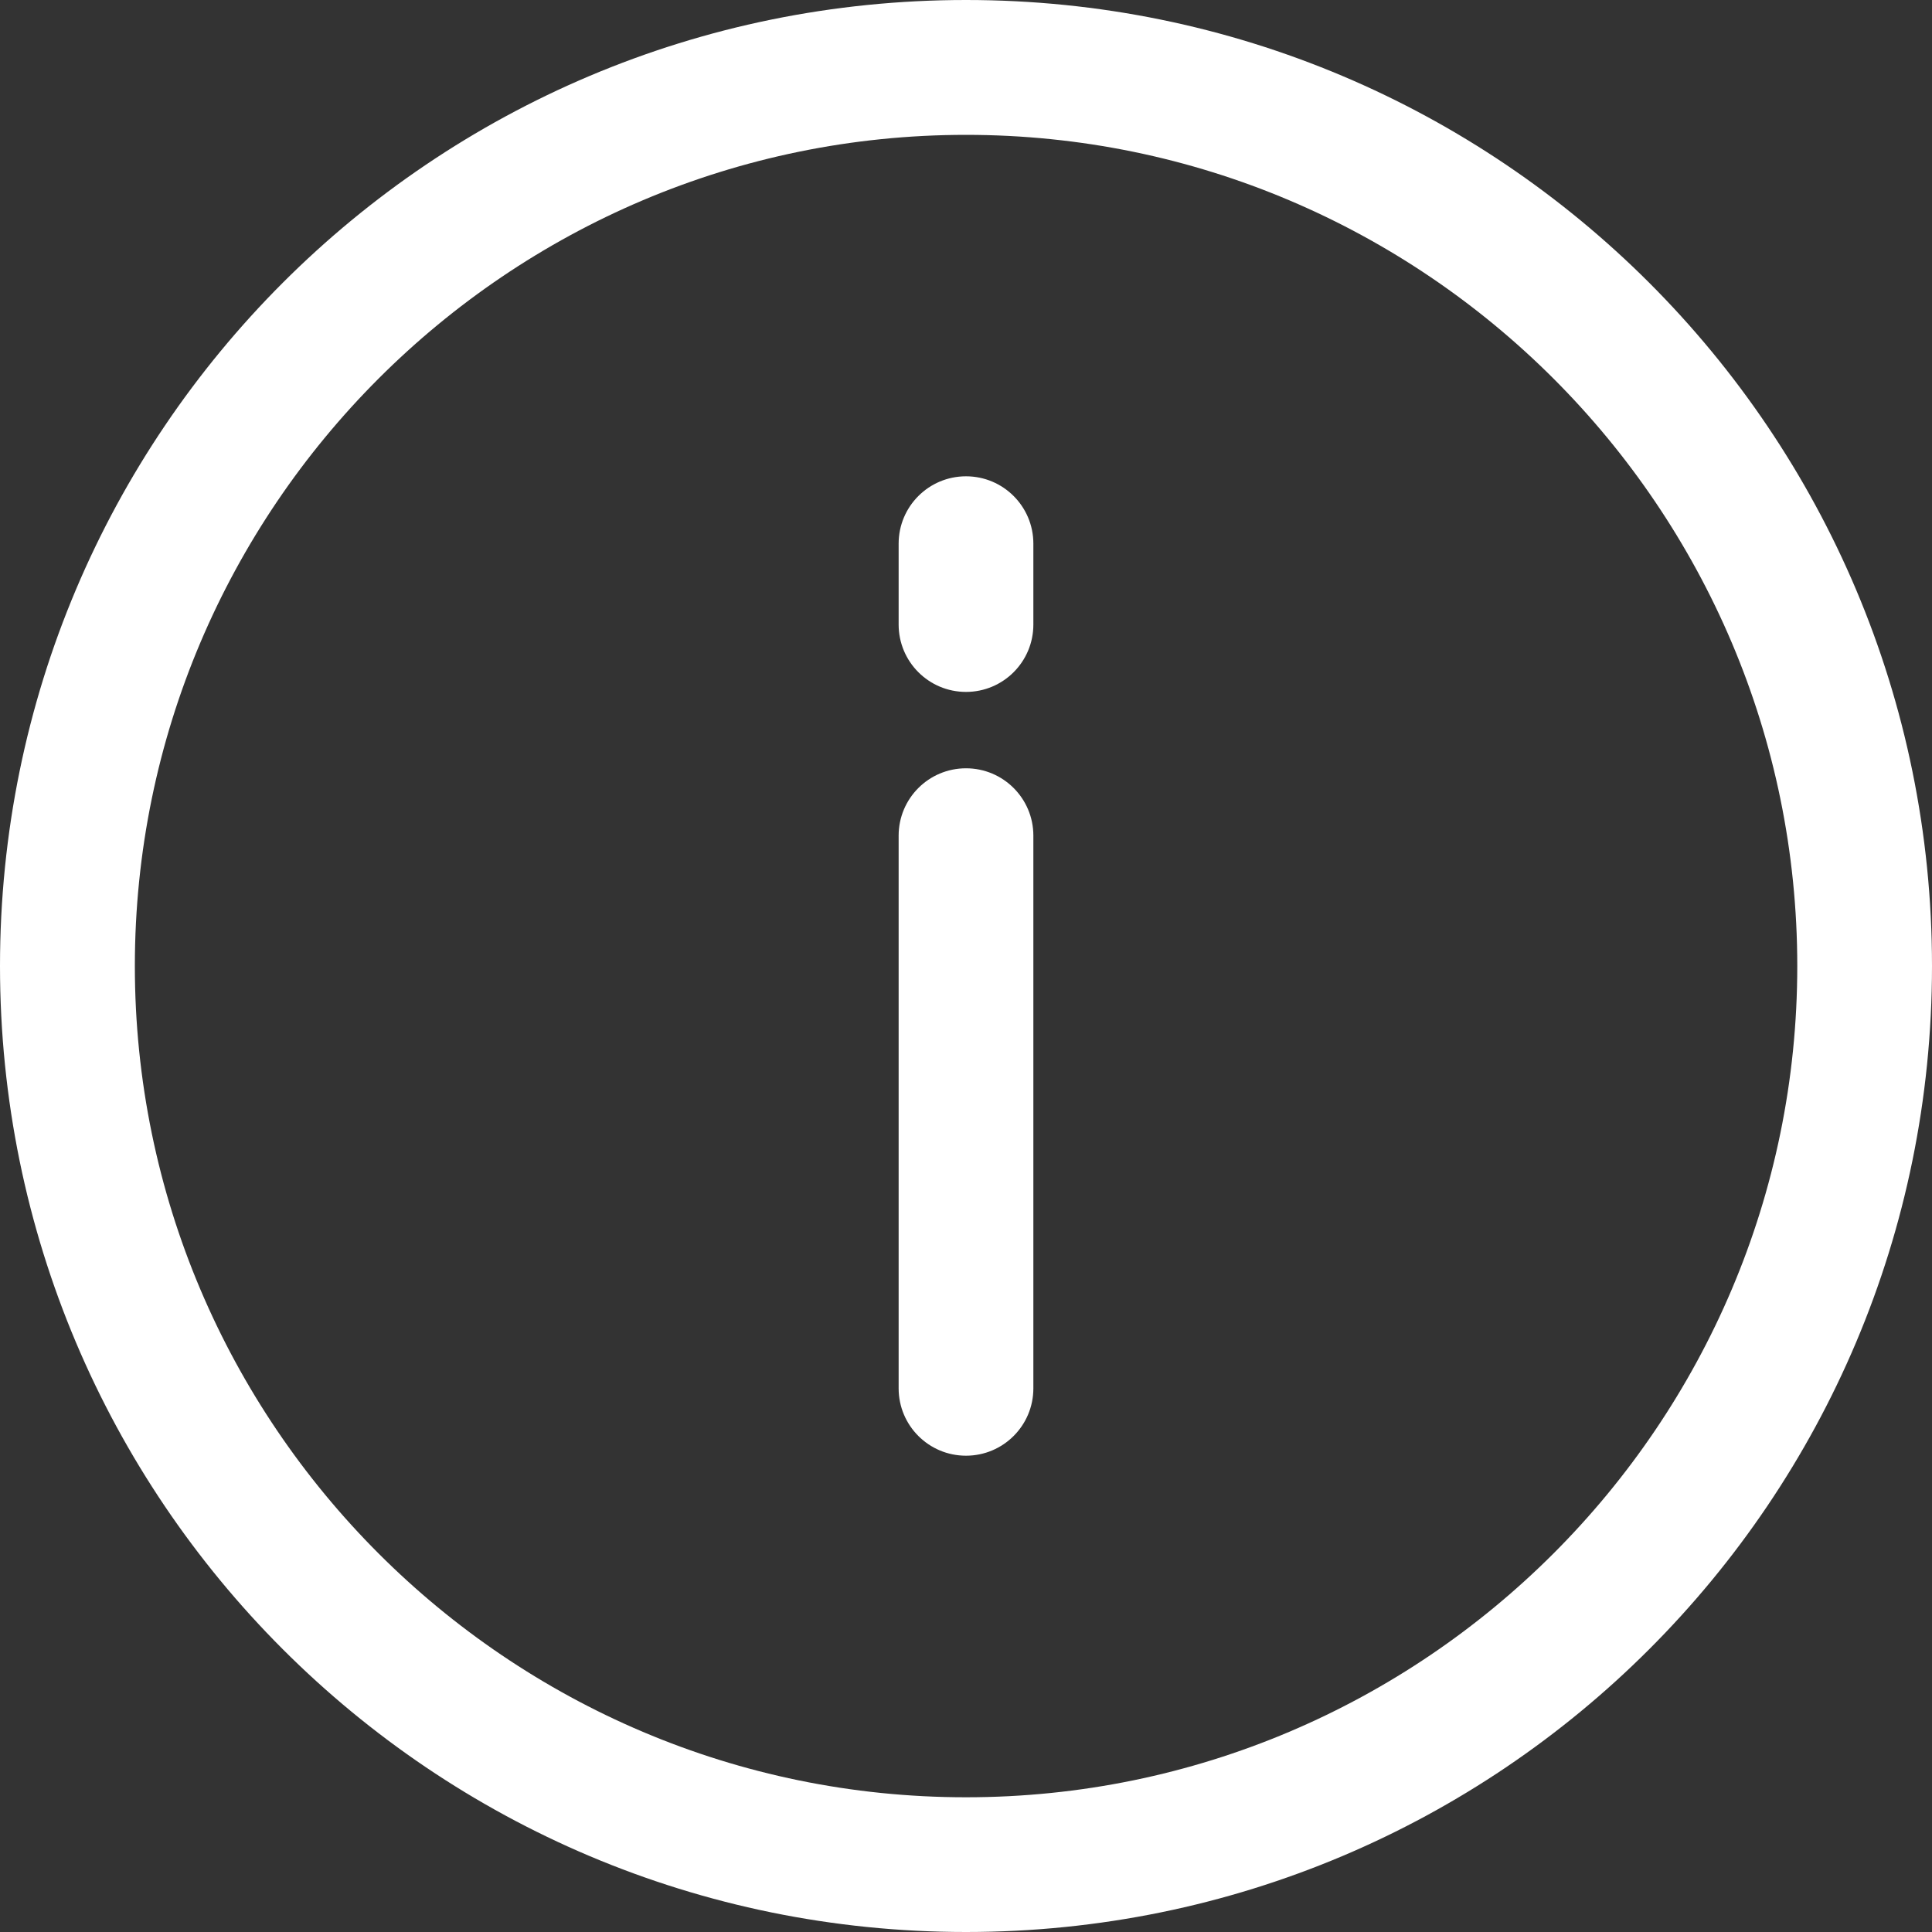 <svg width="15" height="15" viewBox="0 0 15 15" fill="none" xmlns="http://www.w3.org/2000/svg">
<rect x="0" y="0" width="15" height="15" fill="#333333" stroke="none"/>
<path d="M7.5 0C3.355 0 0 3.354 0 7.5C0 11.645 3.354 15 7.5 15C11.645 15 15 11.646 15 7.5C15 3.355 11.646 0 7.5 0ZM7.5 13.954C3.942 13.954 1.047 11.058 1.047 7.5C1.047 3.942 3.942 1.047 7.5 1.047C11.058 1.047 13.954 3.942 13.954 7.5C13.954 11.058 11.058 13.954 7.5 13.954Z" fill="white"/>
<path d="M7.5 5.965C7.211 5.965 6.977 6.199 6.977 6.488V10.779C6.977 11.068 7.211 11.302 7.5 11.302C7.789 11.302 8.023 11.068 8.023 10.779V6.488C8.023 6.199 7.789 5.965 7.5 5.965Z" fill="white"/>
<path d="M7.5 3.698C7.211 3.698 6.977 3.932 6.977 4.221V4.849C6.977 5.138 7.211 5.372 7.5 5.372C7.789 5.372 8.023 5.138 8.023 4.849V4.221C8.023 3.932 7.789 3.698 7.5 3.698Z" fill="white"/>
</svg>

